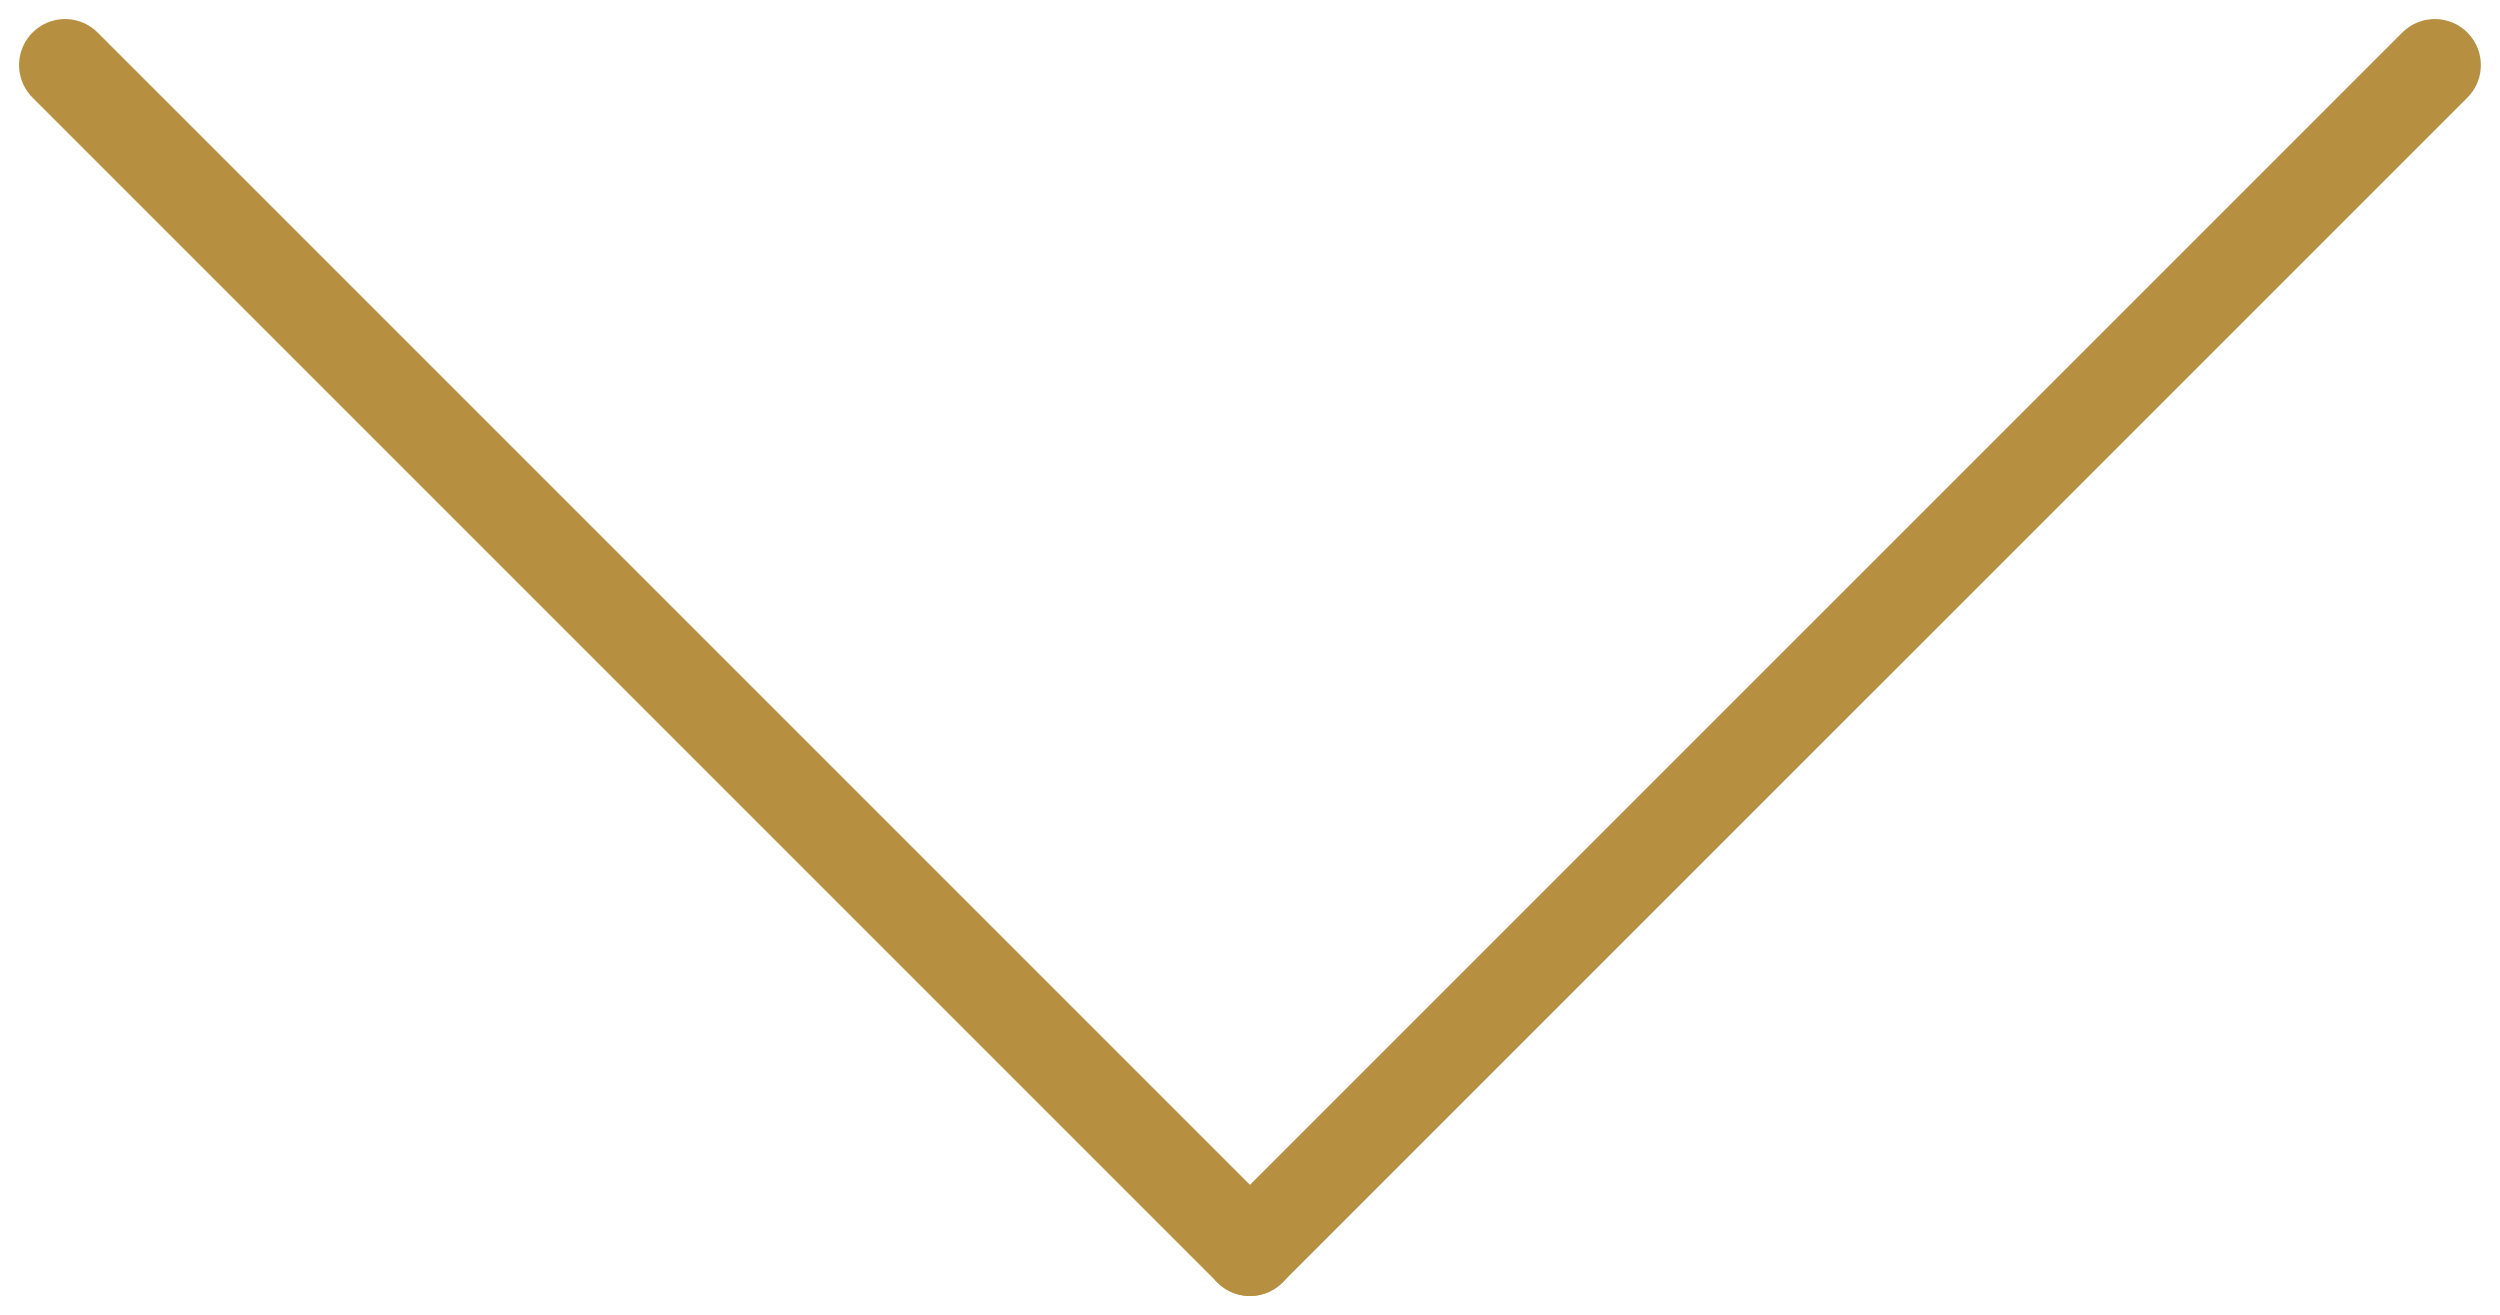 <svg xmlns="http://www.w3.org/2000/svg" width="27.157" height="14.286" viewBox="0 0 27.157 14.286">
  <g id="arrowDown-1" transform="translate(-1327.793 -27.793)">
    <line id="Line_68" data-name="Line 68" x2="12.871" y2="12.871" transform="translate(1328.5 28.5)" fill="none" stroke="#b69040" stroke-linecap="round" stroke-width="1"/>
    <line id="Line_69" data-name="Line 69" x1="12.871" y2="12.871" transform="translate(1341.371 28.5)" fill="none" stroke="#b69040" stroke-linecap="round" stroke-width="1"/>
  </g>
</svg>
